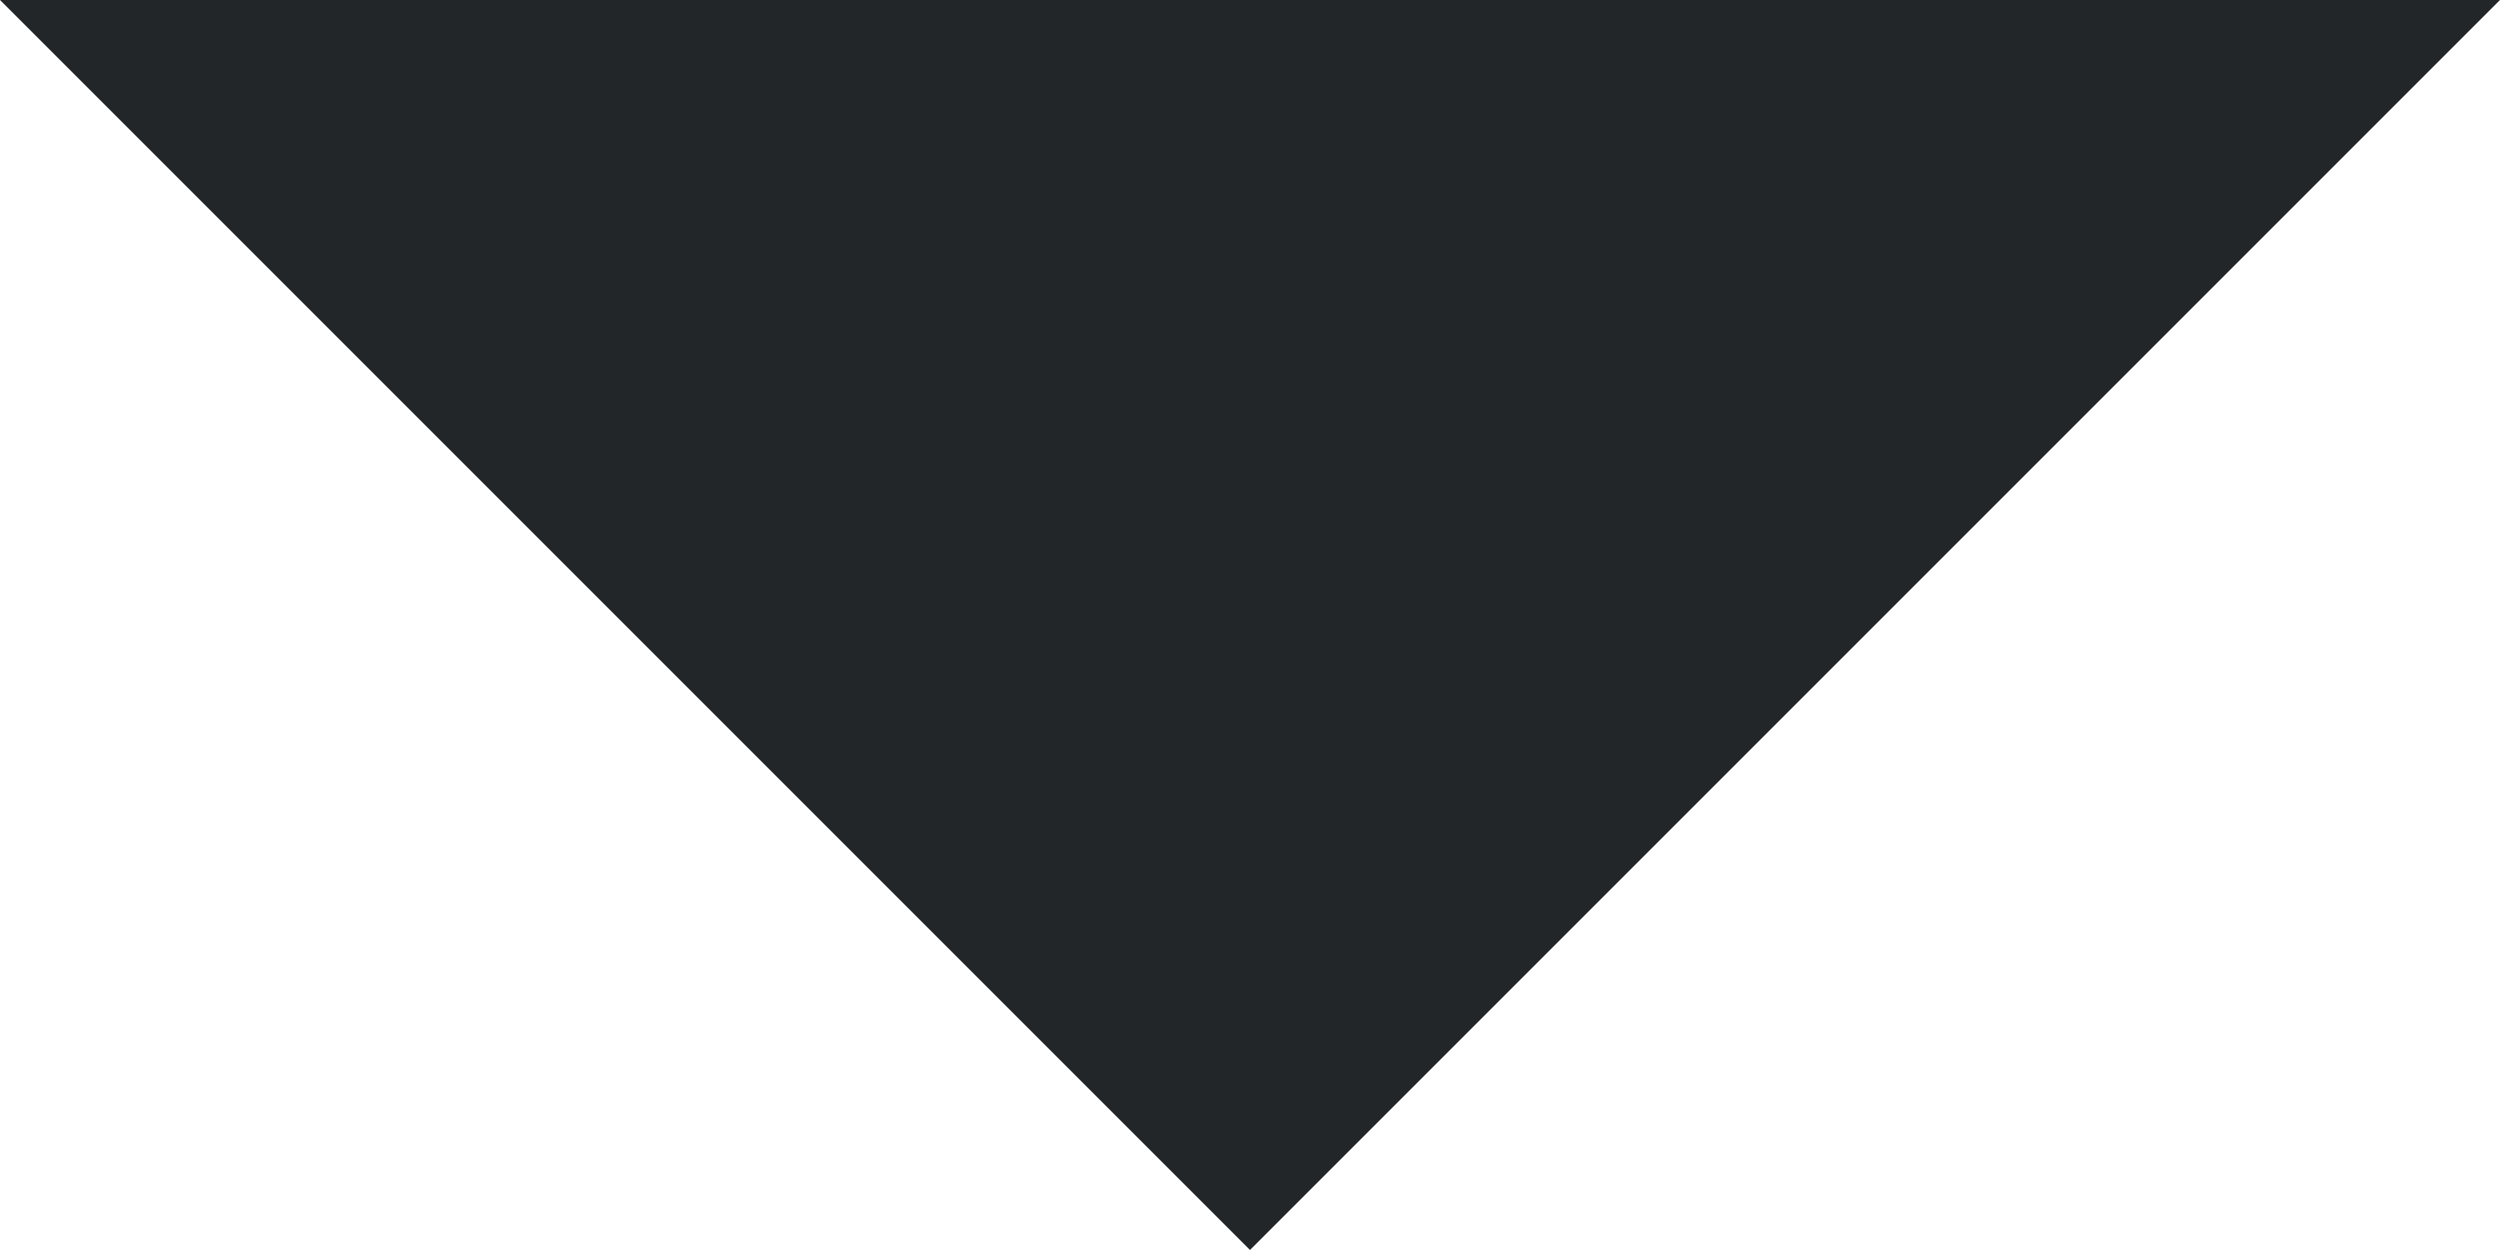 <?xml version="1.0" encoding="UTF-8" standalone="no"?>
<svg
   id="svg"
   viewBox="0 0 4 2"
   version="1.1"
   width="4"
   height="2"
   xmlns="http://www.w3.org/2000/svg"
   xmlns:svg="http://www.w3.org/2000/svg">
  <defs
     id="defs7" />
  <style
     type="text/css"
     id="current-color-scheme">
        .ColorScheme-Text {
            color:#232629;
        }
        .ColorScheme-ButtonFocus {
            color:#3daee9;
        }
        .ColorScheme-NegativeText {
            color:#da4453;
        }
    </style>
  <path
     id="expander-top"
     d="M 0,0 2,2 4,0 Z"
     class="ColorScheme-Text"
     fill="currentColor" />
</svg>
